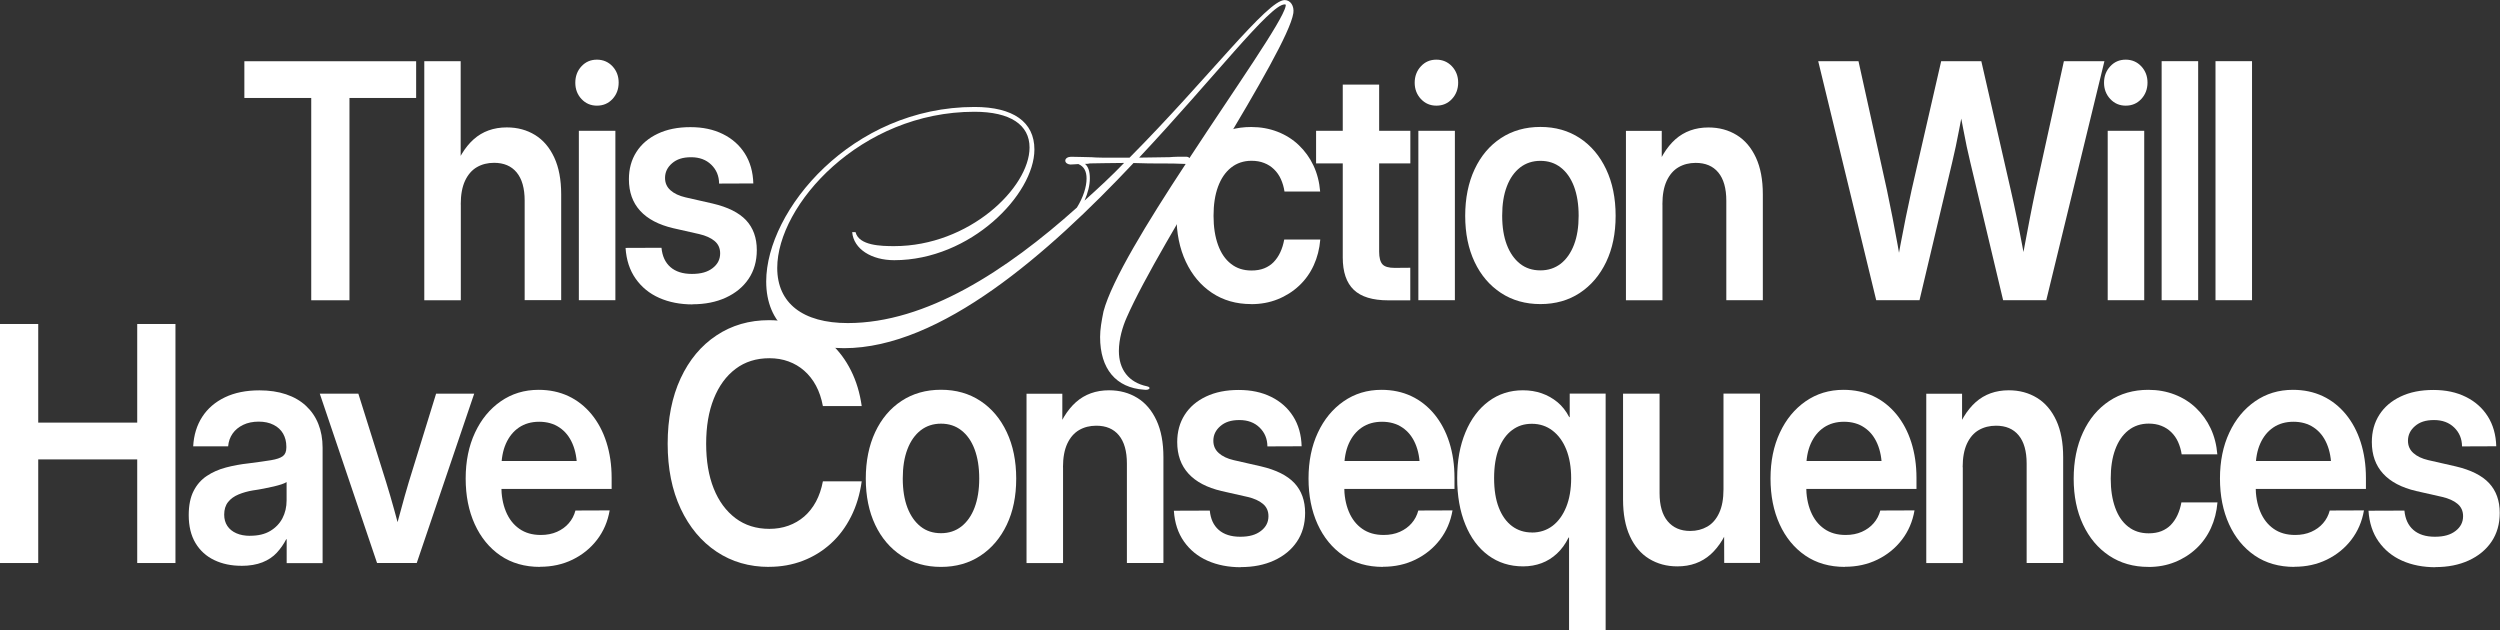 <svg width="734" height="185" viewBox="0 0 734 185" fill="none" xmlns="http://www.w3.org/2000/svg">
<rect x="0" y="0" width="734" height="185" fill="#333333" stroke="none"/>
<g clip-path="url(#clip0_1_4)">
<path d="M71.745 28.763V17.979H122.179V28.763H102.603V88.159H91.379V28.763H71.764H71.745Z" fill="white"/>
<path d="M135.294 60.033V88.159H124.571V17.96H135.255V51.025H132.96C134.426 46.607 136.47 43.231 139.074 40.897C141.678 38.582 144.937 37.405 148.794 37.405C151.938 37.405 154.696 38.157 157.107 39.643C159.517 41.128 161.388 43.347 162.738 46.26C164.088 49.173 164.763 52.78 164.763 57.043V88.121H154.04V58.914C154.04 55.269 153.249 52.51 151.687 50.619C150.125 48.729 147.907 47.803 145.053 47.803C143.163 47.803 141.485 48.227 140.019 49.076C138.553 49.925 137.396 51.256 136.547 53.05C135.699 54.863 135.274 57.178 135.274 59.995L135.294 60.033Z" fill="white"/>
<path d="M175.255 31.02C173.442 31.02 171.938 30.364 170.723 29.071C169.508 27.76 168.91 26.178 168.91 24.287C168.91 22.397 169.508 20.757 170.723 19.465C171.938 18.153 173.442 17.516 175.255 17.516C177.068 17.516 178.611 18.172 179.826 19.465C181.041 20.776 181.639 22.358 181.639 24.249C181.639 26.139 181.041 27.779 179.826 29.071C178.611 30.383 177.087 31.02 175.255 31.02ZM169.951 88.14V38.408H180.675V88.14H169.951Z" fill="white"/>
<path d="M203.375 89.375C199.71 89.375 196.432 88.738 193.558 87.465C190.684 86.192 188.389 84.321 186.634 81.832C184.879 79.344 183.895 76.334 183.664 72.785L194.214 72.746C194.445 75.196 195.313 77.087 196.837 78.418C198.36 79.749 200.462 80.424 203.143 80.424C205.824 80.424 207.733 79.864 209.218 78.726C210.703 77.588 211.436 76.161 211.436 74.386C211.436 72.881 210.896 71.666 209.797 70.759C208.717 69.852 207.213 69.177 205.323 68.734L197.647 66.997C193.384 65.994 190.144 64.297 187.945 61.885C185.747 59.474 184.648 56.407 184.648 52.626C184.648 49.578 185.38 46.916 186.846 44.62C188.312 42.324 190.414 40.53 193.114 39.257C195.834 37.965 199.016 37.328 202.7 37.328C206.383 37.328 209.488 38.003 212.227 39.353C214.966 40.704 217.126 42.614 218.688 45.083C220.25 47.552 221.079 50.484 221.176 53.86L211.128 53.899C211.108 51.661 210.337 49.828 208.833 48.362C207.328 46.896 205.361 46.163 202.892 46.163C200.424 46.163 198.688 46.761 197.319 47.938C195.949 49.115 195.255 50.542 195.255 52.24C195.255 53.725 195.795 54.921 196.856 55.867C197.917 56.812 199.382 57.506 201.215 57.931L209.257 59.763C213.693 60.805 216.952 62.425 219.054 64.663C221.137 66.901 222.198 69.814 222.198 73.421C222.198 76.681 221.388 79.498 219.787 81.871C218.187 84.243 215.949 86.076 213.095 87.388C210.241 88.7 206.981 89.336 203.297 89.336L203.375 89.375Z" fill="white"/>
<path d="M367.347 89.278C362.969 89.278 359.131 88.179 355.833 85.98C352.535 83.781 349.989 80.733 348.157 76.836C346.325 72.939 345.419 68.444 345.419 63.371C345.419 58.297 346.325 53.725 348.157 49.79C349.97 45.855 352.535 42.787 355.833 40.588C359.131 38.389 362.969 37.289 367.347 37.289C370.124 37.289 372.689 37.752 375.081 38.678C377.472 39.604 379.555 40.916 381.33 42.614C383.104 44.311 384.551 46.298 385.631 48.594C386.711 50.889 387.366 53.436 387.598 56.233H377.125C376.932 54.921 376.566 53.706 376.065 52.587C375.563 51.468 374.888 50.523 374.059 49.713C373.229 48.903 372.265 48.285 371.166 47.861C370.067 47.417 368.813 47.205 367.444 47.205C365.129 47.205 363.123 47.88 361.446 49.211C359.768 50.542 358.495 52.413 357.608 54.825C356.72 57.236 356.296 60.072 356.296 63.371C356.296 66.669 356.74 69.486 357.608 71.897C358.475 74.309 359.748 76.18 361.426 77.472C363.085 78.784 365.091 79.421 367.444 79.421C368.851 79.421 370.105 79.209 371.166 78.784C372.227 78.36 373.172 77.742 373.943 76.951C374.715 76.141 375.37 75.196 375.891 74.077C376.412 72.958 376.797 71.724 377.048 70.335H387.636C387.405 73.074 386.769 75.582 385.708 77.897C384.647 80.212 383.22 82.199 381.407 83.896C379.594 85.594 377.492 86.925 375.12 87.87C372.728 88.835 370.144 89.298 367.347 89.298V89.278Z" fill="white"/>
<path d="M414.078 38.408V47.977H386.402V38.408H414.078ZM394.232 24.847H404.917V73.884C404.917 75.64 405.245 76.874 405.881 77.588C406.518 78.302 407.714 78.649 409.449 78.649C410.163 78.649 410.954 78.649 411.86 78.63C412.767 78.63 413.499 78.611 414.059 78.611V88.179H407.617C403.008 88.179 399.633 87.156 397.472 85.092C395.312 83.028 394.232 79.864 394.232 75.601V24.847Z" fill="white"/>
<path d="M421.715 31.02C419.902 31.02 418.398 30.364 417.183 29.071C415.968 27.76 415.351 26.178 415.351 24.287C415.351 22.397 415.968 20.757 417.183 19.465C418.398 18.153 419.902 17.516 421.715 17.516C423.528 17.516 425.071 18.172 426.286 19.465C427.501 20.776 428.118 22.358 428.118 24.249C428.118 26.139 427.501 27.779 426.286 29.071C425.071 30.383 423.548 31.02 421.715 31.02ZM416.431 88.14V38.408H427.154V88.14H416.431Z" fill="white"/>
<path d="M452.265 89.278C447.848 89.278 443.991 88.179 440.674 85.999C437.357 83.819 434.772 80.79 432.94 76.913C431.108 73.035 430.182 68.521 430.182 63.371C430.182 58.22 431.108 53.629 432.94 49.713C434.772 45.797 437.357 42.729 440.674 40.55C443.991 38.37 447.848 37.27 452.265 37.27C456.682 37.27 460.52 38.37 463.837 40.55C467.135 42.729 469.719 45.777 471.571 49.713C473.422 53.629 474.348 58.181 474.348 63.371C474.348 68.56 473.422 73.035 471.571 76.913C469.719 80.79 467.135 83.819 463.837 85.999C460.539 88.179 456.682 89.278 452.265 89.278ZM452.265 79.382C454.56 79.382 456.527 78.726 458.224 77.434C459.902 76.122 461.195 74.27 462.12 71.878C463.046 69.467 463.49 66.631 463.49 63.332C463.49 60.033 463.027 57.14 462.12 54.728C461.195 52.317 459.902 50.465 458.224 49.173C456.547 47.861 454.56 47.224 452.265 47.224C449.97 47.224 447.983 47.88 446.306 49.173C444.628 50.484 443.316 52.336 442.41 54.728C441.484 57.14 441.04 59.995 441.04 63.332C441.04 66.669 441.503 69.525 442.41 71.897C443.335 74.289 444.628 76.122 446.286 77.434C447.945 78.746 449.951 79.382 452.265 79.382Z" fill="white"/>
<path d="M488.099 60.033V88.159H477.376V38.428H487.887V51.044H485.765C487.231 46.626 489.276 43.25 491.879 40.916C494.502 38.601 497.742 37.424 501.599 37.424C504.743 37.424 507.501 38.177 509.912 39.662C512.323 41.148 514.193 43.366 515.544 46.279C516.894 49.192 517.569 52.799 517.569 57.063V88.14H506.845V58.934C506.845 55.288 506.055 52.529 504.492 50.639C502.93 48.748 500.712 47.822 497.858 47.822C495.968 47.822 494.29 48.247 492.824 49.095C491.358 49.944 490.201 51.275 489.353 53.069C488.504 54.883 488.08 57.198 488.08 60.014L488.099 60.033Z" fill="white"/>
<path d="M550.857 88.14L533.827 17.96H545.65L554 55.77C554.56 58.471 555.1 61.172 555.64 63.853C556.161 66.534 556.662 69.216 557.144 71.878C557.626 74.54 558.07 77.241 558.494 79.922H556.508C556.99 77.222 557.472 74.54 557.973 71.878C558.475 69.216 558.996 66.534 559.536 63.853C560.095 61.172 560.654 58.471 561.252 55.77L569.931 17.96H581.715L590.355 55.77C590.972 58.471 591.57 61.172 592.11 63.853C592.67 66.534 593.19 69.216 593.692 71.878C594.193 74.54 594.714 77.241 595.215 79.922H593.055C593.499 77.222 593.981 74.54 594.483 71.878C594.984 69.216 595.485 66.534 596.006 63.853C596.527 61.172 597.067 58.471 597.645 55.77L605.958 17.96H617.858L600.789 88.14H588.118L578.456 47.552C577.742 44.639 577.086 41.514 576.469 38.196C575.852 34.878 575.158 31.271 574.386 27.335H577.26C576.488 31.251 575.813 34.878 575.177 38.196C574.56 41.514 573.885 44.62 573.19 47.552L563.566 88.14H550.857Z" fill="white"/>
<path d="M624.106 31.02C622.293 31.02 620.789 30.364 619.574 29.071C618.359 27.76 617.742 26.178 617.742 24.287C617.742 22.397 618.359 20.757 619.574 19.465C620.789 18.153 622.293 17.516 624.106 17.516C625.919 17.516 627.462 18.172 628.677 19.465C629.892 20.776 630.509 22.358 630.509 24.249C630.509 26.139 629.892 27.779 628.677 29.071C627.462 30.383 625.939 31.02 624.106 31.02ZM618.822 88.14V38.408H629.545V88.14H618.822Z" fill="white"/>
<path d="M645.379 17.96V88.14H634.656V17.96H645.379Z" fill="white"/>
<path d="M661.194 17.96V88.14H650.471V17.96H661.194Z" fill="white"/>
<path d="M0 165.304V95.124H11.225V124.079H40.289V95.124H51.514V165.304H40.289V134.882H11.225V165.304H0Z" fill="white"/>
<path d="M70.839 166.114C67.869 166.114 65.227 165.555 62.893 164.436C60.559 163.317 58.727 161.658 57.396 159.44C56.065 157.221 55.41 154.482 55.41 151.222C55.41 148.367 55.892 146.013 56.837 144.161C57.782 142.309 59.074 140.824 60.713 139.743C62.353 138.644 64.224 137.814 66.345 137.255C68.467 136.696 70.684 136.29 72.999 136.04C75.737 135.692 77.917 135.384 79.556 135.114C81.176 134.844 82.333 134.458 83.028 133.937C83.722 133.416 84.069 132.587 84.069 131.41V131.082C84.069 129.674 83.741 128.42 83.124 127.32C82.488 126.221 81.562 125.352 80.328 124.735C79.093 124.099 77.628 123.79 75.95 123.79C74.272 123.79 72.71 124.099 71.398 124.735C70.087 125.372 69.045 126.221 68.293 127.301C67.541 128.381 67.097 129.635 66.981 131.043H56.721C56.895 127.745 57.782 124.87 59.363 122.401C60.964 119.932 63.182 118.022 66.037 116.652C68.891 115.283 72.266 114.607 76.162 114.607C79.074 114.607 81.678 114.993 83.973 115.765C86.268 116.536 88.216 117.655 89.817 119.141C91.417 120.626 92.632 122.382 93.462 124.465C94.291 126.529 94.715 128.863 94.715 131.429V165.343H84.166V158.321H84.031C83.298 159.767 82.372 161.079 81.273 162.275C80.173 163.471 78.766 164.417 77.068 165.092C75.371 165.767 73.288 166.133 70.839 166.133V166.114ZM73.462 157.298C75.815 157.298 77.763 156.835 79.344 155.89C80.925 154.945 82.121 153.691 82.931 152.148C83.741 150.585 84.146 148.849 84.146 146.9V141.538C83.799 141.75 83.317 141.981 82.661 142.193C82.006 142.406 81.253 142.618 80.366 142.83C79.498 143.042 78.515 143.235 77.454 143.447C76.393 143.66 75.332 143.833 74.252 143.987C72.748 144.238 71.359 144.624 70.048 145.164C68.756 145.704 67.714 146.437 66.962 147.402C66.191 148.367 65.824 149.601 65.824 151.106C65.824 152.398 66.133 153.498 66.75 154.424C67.367 155.35 68.254 156.064 69.392 156.565C70.53 157.067 71.88 157.318 73.442 157.318L73.462 157.298Z" fill="white"/>
<path d="M110.704 165.304L93.886 115.572H105.207L113.346 141.48C114.195 144.238 115.005 146.997 115.757 149.736C116.528 152.476 117.261 155.215 117.994 157.954H115.41C116.2 155.215 116.972 152.476 117.705 149.736C118.438 146.997 119.209 144.238 120.038 141.48L128.042 115.572H139.228L122.353 165.304H110.704Z" fill="white"/>
<path d="M158.572 166.442C154.059 166.442 150.164 165.323 146.923 163.105C143.683 160.886 141.157 157.8 139.382 153.903C137.608 150.006 136.721 145.531 136.721 140.496C136.721 135.461 137.627 130.928 139.46 127.031C141.273 123.134 143.799 120.067 147.02 117.829C150.241 115.591 153.944 114.453 158.129 114.453C161.35 114.453 164.281 115.07 166.904 116.305C169.527 117.54 171.784 119.334 173.693 121.649C175.583 123.963 177.049 126.703 178.052 129.867C179.054 133.03 179.575 136.503 179.575 140.303V143.544H140.964V135.345H174.233L169.411 137.506C169.411 134.747 168.968 132.336 168.081 130.272C167.193 128.207 165.92 126.626 164.243 125.507C162.584 124.388 160.597 123.828 158.302 123.828C156.007 123.828 154.04 124.388 152.381 125.507C150.723 126.626 149.45 128.207 148.543 130.233C147.637 132.278 147.193 134.709 147.193 137.525V142.656C147.193 145.511 147.637 148.019 148.543 150.199C149.45 152.379 150.761 154.057 152.478 155.253C154.194 156.469 156.297 157.067 158.785 157.067C160.559 157.067 162.14 156.758 163.529 156.141C164.918 155.523 166.075 154.694 167.001 153.614C167.926 152.553 168.582 151.299 168.948 149.89L178.997 149.852C178.437 153.112 177.203 155.986 175.294 158.475C173.384 160.963 170.993 162.893 168.119 164.301C165.245 165.709 162.063 166.404 158.592 166.404L158.572 166.442Z" fill="white"/>
<path d="M225.785 166.442C219.999 166.442 214.85 164.957 210.376 161.967C205.901 158.977 202.391 154.771 199.845 149.35C197.299 143.91 196.026 137.564 196.026 130.272C196.026 122.98 197.299 116.537 199.826 111.096C202.352 105.656 205.863 101.451 210.356 98.48C214.85 95.49 219.999 94.005 225.785 94.005C229.353 94.005 232.651 94.603 235.718 95.779C238.784 96.956 241.523 98.654 243.915 100.834C246.325 103.033 248.293 105.676 249.855 108.801C251.417 111.926 252.458 115.379 252.998 119.218H241.6C241.176 116.961 240.501 114.955 239.575 113.238C238.649 111.502 237.492 110.055 236.142 108.859C234.792 107.663 233.249 106.756 231.513 106.119C229.797 105.483 227.907 105.174 225.882 105.174C222.044 105.174 218.727 106.216 215.969 108.299C213.191 110.383 211.07 113.315 209.566 117.057C208.061 120.819 207.328 125.217 207.328 130.272C207.328 135.326 208.061 139.724 209.546 143.428C211.031 147.151 213.172 150.045 215.949 152.148C218.727 154.231 222.044 155.273 225.882 155.273C227.888 155.273 229.758 154.964 231.475 154.347C233.191 153.729 234.753 152.823 236.123 151.646C237.492 150.45 238.649 148.984 239.575 147.267C240.501 145.531 241.176 143.563 241.6 141.325H252.998C252.458 145.164 251.417 148.617 249.855 151.704C248.293 154.79 246.325 157.433 243.915 159.613C241.504 161.793 238.784 163.471 235.718 164.648C232.651 165.825 229.334 166.423 225.785 166.423V166.442Z" fill="white"/>
<path d="M276.277 166.442C271.86 166.442 268.003 165.343 264.686 163.163C261.369 160.983 258.784 157.954 256.952 154.077C255.12 150.199 254.194 145.685 254.194 140.534C254.194 135.384 255.12 130.792 256.952 126.876C258.784 122.96 261.369 119.893 264.686 117.713C268.003 115.533 271.86 114.434 276.277 114.434C280.694 114.434 284.532 115.533 287.849 117.713C291.147 119.893 293.731 122.941 295.583 126.876C297.434 130.792 298.36 135.345 298.36 140.534C298.36 145.724 297.434 150.199 295.583 154.077C293.731 157.954 291.147 160.983 287.849 163.163C284.551 165.343 280.694 166.442 276.277 166.442ZM276.277 156.546C278.572 156.546 280.559 155.89 282.236 154.597C283.914 153.286 285.226 151.434 286.132 149.042C287.039 146.65 287.502 143.795 287.502 140.496C287.502 137.197 287.039 134.303 286.132 131.892C285.226 129.481 283.914 127.629 282.236 126.336C280.559 125.024 278.572 124.388 276.277 124.388C273.982 124.388 271.995 125.044 270.318 126.336C268.64 127.648 267.328 129.5 266.422 131.892C265.496 134.303 265.052 137.158 265.052 140.496C265.052 143.833 265.515 146.688 266.422 149.061C267.347 151.453 268.64 153.286 270.298 154.597C271.957 155.909 273.963 156.546 276.277 156.546Z" fill="white"/>
<path d="M312.111 137.197V165.323H301.388V115.591H311.899V128.207H309.777C311.243 123.79 313.287 120.414 315.891 118.08C318.495 115.765 321.754 114.588 325.611 114.588C328.755 114.588 331.513 115.34 333.924 116.826C336.335 118.311 338.205 120.53 339.555 123.443C340.906 126.356 341.581 129.963 341.581 134.226V165.304H330.857V136.097C330.857 132.452 330.067 129.693 328.504 127.802C326.942 125.912 324.724 124.986 321.87 124.986C319.98 124.986 318.302 125.41 316.836 126.259C315.37 127.108 314.213 128.439 313.365 130.233C312.516 132.046 312.092 134.361 312.092 137.178L312.111 137.197Z" fill="white"/>
<path d="M364.358 166.539C360.693 166.539 357.415 165.902 354.541 164.629C351.667 163.356 349.372 161.484 347.617 158.996C345.862 156.507 344.879 153.498 344.647 149.948L355.197 149.91C355.428 152.36 356.296 154.25 357.82 155.581C359.343 156.912 361.446 157.588 364.126 157.588C366.807 157.588 368.716 157.028 370.202 155.89C371.687 154.752 372.419 153.324 372.419 151.55C372.419 150.045 371.879 148.829 370.78 147.923C369.7 147.016 368.196 146.341 366.306 145.897L358.63 144.161C354.367 143.158 351.127 141.46 348.929 139.049C346.73 136.638 345.631 133.57 345.631 129.789C345.631 126.741 346.364 124.079 347.829 121.784C349.295 119.488 351.397 117.694 354.097 116.421C356.817 115.128 359.999 114.492 363.683 114.492C367.366 114.492 370.472 115.167 373.21 116.517C375.949 117.868 378.109 119.777 379.671 122.247C381.233 124.716 382.063 127.648 382.159 131.024L372.111 131.063C372.092 128.825 371.32 126.992 369.816 125.526C368.311 124.06 366.344 123.327 363.876 123.327C361.407 123.327 359.671 123.925 358.302 125.102C356.933 126.278 356.238 127.706 356.238 129.404C356.238 130.889 356.778 132.085 357.839 133.03C358.9 133.975 360.365 134.67 362.198 135.094L370.24 136.927C374.676 137.969 377.935 139.589 380.038 141.827C382.12 144.065 383.181 146.978 383.181 150.585C383.181 153.845 382.371 156.662 380.77 159.034C379.17 161.407 376.932 163.24 374.078 164.552C371.224 165.863 367.964 166.5 364.281 166.5L364.358 166.539Z" fill="white"/>
<path d="M406.036 166.442C401.523 166.442 397.627 165.323 394.387 163.105C391.147 160.886 388.62 157.8 386.846 153.903C385.071 150.006 384.184 145.531 384.184 140.496C384.184 135.461 385.091 130.928 386.923 127.031C388.736 123.134 391.262 120.067 394.483 117.829C397.704 115.591 401.407 114.453 405.592 114.453C408.813 114.453 411.744 115.07 414.367 116.305C416.99 117.54 419.247 119.334 421.156 121.649C423.046 123.963 424.512 126.703 425.515 129.867C426.518 133.03 427.038 136.503 427.038 140.303V143.544H388.427V135.345H421.696L416.875 137.506C416.875 134.747 416.431 132.336 415.544 130.272C414.657 128.207 413.384 126.626 411.706 125.507C410.047 124.388 408.061 123.828 405.766 123.828C403.471 123.828 401.503 124.388 399.845 125.507C398.186 126.626 396.913 128.207 396.007 130.233C395.1 132.278 394.657 134.709 394.657 137.525V142.656C394.657 145.511 395.1 148.019 396.007 150.199C396.913 152.379 398.225 154.057 399.941 155.253C401.658 156.469 403.76 157.067 406.248 157.067C408.022 157.067 409.604 156.758 410.992 156.141C412.381 155.523 413.538 154.694 414.464 153.614C415.389 152.553 416.045 151.299 416.412 149.89L426.46 149.852C425.901 153.112 424.666 155.986 422.757 158.475C420.847 160.963 418.456 162.893 415.582 164.301C412.709 165.709 409.526 166.404 406.055 166.404L406.036 166.442Z" fill="white"/>
<path d="M471.397 185H460.674V157.819H460.539C459.613 159.71 458.475 161.272 457.125 162.526C455.775 163.78 454.271 164.725 452.612 165.343C450.953 165.96 449.141 166.288 447.193 166.288C443.297 166.288 439.883 165.207 436.971 163.066C434.059 160.925 431.802 157.896 430.221 153.999C428.62 150.103 427.829 145.569 427.829 140.38C427.829 135.191 428.639 130.812 430.259 126.915C431.879 123.018 434.155 119.99 437.067 117.829C439.98 115.668 443.335 114.588 447.116 114.588C449.102 114.588 450.934 114.877 452.651 115.475C454.367 116.074 455.891 116.942 457.279 118.08C458.649 119.218 459.806 120.684 460.732 122.478H460.867V115.553H471.416V184.981L471.397 185ZM449.758 156.353C452.072 156.353 454.097 155.697 455.814 154.405C457.53 153.093 458.88 151.241 459.844 148.849C460.809 146.457 461.291 143.621 461.291 140.399C461.291 137.178 460.809 134.361 459.864 131.989C458.919 129.616 457.569 127.764 455.833 126.433C454.097 125.102 452.072 124.426 449.758 124.426C447.443 124.426 445.611 125.044 443.953 126.278C442.294 127.513 440.982 129.326 440.057 131.699C439.131 134.072 438.668 136.966 438.668 140.38C438.668 143.795 439.131 146.707 440.057 149.061C440.982 151.434 442.294 153.247 443.953 154.482C445.611 155.716 447.559 156.334 449.758 156.334V156.353Z" fill="white"/>
<path d="M492.458 166.288C489.353 166.288 486.595 165.535 484.165 164.05C481.754 162.565 479.864 160.346 478.533 157.414C477.183 154.482 476.527 150.894 476.527 146.65V115.572H487.25V144.778C487.25 148.386 488.041 151.144 489.623 153.035C491.204 154.925 493.403 155.89 496.238 155.89C498.109 155.89 499.767 155.466 501.252 154.617C502.737 153.768 503.895 152.437 504.743 150.604C505.592 148.791 506.016 146.476 506.016 143.679V115.553H516.739V165.285H506.228L506.19 152.668H508.311C506.865 157.067 504.84 160.423 502.236 162.777C499.613 165.111 496.373 166.288 492.477 166.288H492.458Z" fill="white"/>
<path d="M541.676 166.442C537.163 166.442 533.268 165.323 530.028 163.105C526.787 160.886 524.261 157.8 522.487 153.903C520.712 150.006 519.825 145.531 519.825 140.496C519.825 135.461 520.732 130.928 522.564 127.031C524.377 123.134 526.903 120.067 530.124 117.829C533.345 115.591 537.048 114.453 541.233 114.453C544.454 114.453 547.385 115.07 550.008 116.305C552.631 117.54 554.888 119.334 556.797 121.649C558.687 123.963 560.153 126.703 561.156 129.867C562.159 133.03 562.679 136.503 562.679 140.303V143.544H524.068V135.345H557.337L552.515 137.506C552.515 134.747 552.072 132.336 551.185 130.272C550.298 128.207 549.025 126.626 547.347 125.507C545.688 124.388 543.702 123.828 541.407 123.828C539.111 123.828 537.144 124.388 535.486 125.507C533.827 126.626 532.554 128.207 531.648 130.233C530.741 132.278 530.298 134.709 530.298 137.525V142.656C530.298 145.511 530.741 148.019 531.648 150.199C532.554 152.379 533.866 154.057 535.582 155.253C537.299 156.469 539.401 157.067 541.889 157.067C543.663 157.067 545.244 156.758 546.633 156.141C548.022 155.523 549.179 154.694 550.105 153.614C551.03 152.553 551.686 151.299 552.053 149.89L562.101 149.852C561.541 153.112 560.307 155.986 558.398 158.475C556.488 160.963 554.097 162.893 551.223 164.301C548.35 165.709 545.167 166.404 541.696 166.404L541.676 166.442Z" fill="white"/>
<path d="M576.276 137.197V165.323H565.553V115.591H576.064V128.207H573.943C575.408 123.79 577.453 120.414 580.056 118.08C582.66 115.765 585.919 114.588 589.777 114.588C592.92 114.588 595.678 115.34 598.089 116.826C600.5 118.311 602.371 120.53 603.721 123.443C605.071 126.356 605.746 129.963 605.746 134.226V165.304H595.023V136.097C595.023 132.452 594.232 129.693 592.67 127.802C591.107 125.912 588.889 124.986 586.035 124.986C584.145 124.986 582.467 125.41 580.982 126.259C579.497 127.108 578.359 128.439 577.511 130.233C576.662 132.046 576.238 134.361 576.238 137.178L576.276 137.197Z" fill="white"/>
<path d="M630.76 166.442C626.382 166.442 622.544 165.343 619.246 163.143C615.948 160.944 613.402 157.896 611.57 153.999C609.738 150.103 608.832 145.608 608.832 140.534C608.832 135.461 609.738 130.889 611.57 126.954C613.383 123.018 615.948 119.951 619.246 117.752C622.544 115.553 626.382 114.453 630.76 114.453C633.537 114.453 636.103 114.916 638.494 115.842C640.886 116.768 642.968 118.08 644.743 119.777C646.517 121.475 647.964 123.462 649.044 125.758C650.124 128.053 650.779 130.6 651.011 133.397H640.538C640.346 132.085 639.979 130.87 639.478 129.751C638.976 128.632 638.301 127.687 637.472 126.876C636.643 126.066 635.678 125.449 634.579 125.024C633.48 124.581 632.226 124.369 630.857 124.369C628.542 124.369 626.536 125.044 624.859 126.375C623.181 127.706 621.908 129.577 621.021 131.989C620.133 134.4 619.709 137.236 619.709 140.534C619.709 143.833 620.153 146.65 621.021 149.061C621.888 151.472 623.161 153.344 624.839 154.636C626.498 155.948 628.504 156.584 630.857 156.584C632.265 156.584 633.518 156.372 634.579 155.948C635.64 155.523 636.585 154.906 637.356 154.115C638.128 153.305 638.783 152.36 639.304 151.241C639.825 150.122 640.21 148.887 640.461 147.498H651.049C650.818 150.238 650.182 152.746 649.121 155.06C648.06 157.375 646.633 159.362 644.82 161.06C643.007 162.758 640.905 164.089 638.533 165.034C636.141 165.998 633.557 166.461 630.76 166.461V166.442Z" fill="white"/>
<path d="M673.634 166.442C669.121 166.442 665.225 165.323 661.985 163.105C658.745 160.886 656.218 157.8 654.444 153.903C652.669 150.006 651.782 145.531 651.782 140.496C651.782 135.461 652.689 130.928 654.521 127.031C656.334 123.134 658.86 120.067 662.081 117.829C665.302 115.591 669.005 114.453 673.19 114.453C676.411 114.453 679.343 115.07 681.965 116.305C684.588 117.54 686.845 119.334 688.754 121.649C690.644 123.963 692.11 126.703 693.113 129.867C694.116 133.03 694.637 136.503 694.637 140.303V143.544H656.025V135.345H689.294L684.473 137.506C684.473 134.747 684.029 132.336 683.142 130.272C682.255 128.207 680.982 126.626 679.304 125.507C677.645 124.388 675.659 123.828 673.364 123.828C671.069 123.828 669.101 124.388 667.443 125.507C665.784 126.626 664.511 128.207 663.605 130.233C662.698 132.278 662.255 134.709 662.255 137.525V142.656C662.255 145.511 662.698 148.019 663.605 150.199C664.511 152.379 665.823 154.057 667.539 155.253C669.256 156.469 671.377 157.067 673.846 157.067C675.62 157.067 677.202 156.758 678.59 156.141C679.979 155.523 681.136 154.694 682.062 153.614C682.988 152.553 683.643 151.299 684.01 149.89L694.058 149.852C693.499 153.112 692.264 155.986 690.355 158.475C688.446 160.963 686.054 162.893 683.181 164.301C680.307 165.709 677.125 166.404 673.653 166.404L673.634 166.442Z" fill="white"/>
<path d="M715.099 166.539C711.435 166.539 708.156 165.902 705.283 164.629C702.409 163.356 700.114 161.484 698.359 158.996C696.604 156.507 695.62 153.498 695.389 149.948L705.938 149.91C706.17 152.36 707.038 154.25 708.561 155.581C710.085 156.912 712.187 157.588 714.868 157.588C717.549 157.588 719.458 157.028 720.943 155.89C722.428 154.752 723.161 153.324 723.161 151.55C723.161 150.045 722.621 148.829 721.522 147.923C720.442 147.016 718.937 146.341 717.047 145.897L709.371 144.161C705.109 143.158 701.869 141.46 699.67 139.049C697.472 136.638 696.372 133.57 696.372 129.789C696.372 126.741 697.105 124.079 698.571 121.784C700.037 119.488 702.139 117.694 704.839 116.421C707.558 115.128 710.741 114.492 714.424 114.492C718.108 114.492 721.213 115.167 723.952 116.517C726.69 117.868 728.851 119.777 730.413 122.247C731.975 124.716 732.804 127.648 732.901 131.024L722.852 131.063C722.833 128.825 722.062 126.992 720.557 125.526C719.053 124.06 717.086 123.327 714.617 123.327C712.149 123.327 710.413 123.925 709.044 125.102C707.674 126.278 706.98 127.706 706.98 129.404C706.98 130.889 707.52 132.085 708.581 133.03C709.641 133.975 711.107 134.67 712.939 135.094L720.982 136.927C725.418 137.969 728.677 139.589 730.779 141.827C732.862 144.065 733.923 146.978 733.923 150.585C733.923 153.845 733.113 156.662 731.512 159.034C729.911 161.407 727.674 163.24 724.82 164.552C721.965 165.863 718.706 166.5 715.022 166.5L715.099 166.539Z" fill="white"/>
<path d="M379.729 3.839C378.032 15.047 340.713 70.547 330.78 93.252C329.642 95.799 328.504 99.503 328.504 103.052C328.504 108.454 331.34 112.273 336.74 113.411C338.167 113.701 337.453 114.685 335.891 114.414C327.656 113.855 322.989 108.319 322.989 98.943C322.989 96.667 323.413 94.255 323.991 91.42C326.402 82.334 336.913 65.165 348.119 48.131C345.419 47.996 343.297 47.996 341.311 47.996C338.9 47.996 335.91 47.996 332.805 47.861C307.829 74.405 276.181 102.223 247.81 102.223C233.346 102.223 224.956 94.989 224.956 82.642C224.956 61.77 250.067 31.406 286.113 31.406C297.473 31.406 303.702 35.804 303.702 43.887C303.702 57.082 284.975 76.392 262.545 76.392C255.872 76.392 250.626 73.132 250.202 68.155H251.185C252.188 72.129 258.707 72.264 262.545 72.264C284.532 72.264 302.275 55.095 302.275 43.308C302.275 36.633 296.605 32.814 286.094 32.814C252.613 32.814 228.196 60.207 228.196 78.668C228.196 89.028 235.718 94.853 248.91 94.853C271.899 94.853 295.448 79.517 316.18 60.94C318.032 57.969 319.016 54.844 319.016 52.433C319.016 50.311 318.302 48.883 316.605 48.169C316.045 48.169 315.178 48.304 314.329 48.304C313.615 48.304 312.767 47.88 312.767 47.166C312.767 46.453 313.615 46.028 314.464 46.028C317.01 46.028 318.861 46.163 320.558 46.163C321.986 46.298 324.531 46.298 327.521 46.298H331.629C354.753 23.014 372.072 0.019 377.183 0.019C378.88 0.019 380.018 1.717 379.729 3.858V3.839ZM330.067 47.842H329.777C325.669 47.842 321.966 47.977 319.98 47.977C319.556 48.112 319.131 48.112 318.553 48.112C319.556 48.96 319.98 50.388 319.98 52.375C319.98 54.362 319.421 56.638 318.418 58.895C322.526 55.211 326.364 51.661 330.047 47.822L330.067 47.842ZM349.218 46.414C362.699 25.831 376.605 6.096 377.453 1.852C377.588 1.292 377.453 1.292 377.164 1.292C372.902 1.292 356.296 23.014 334.445 46.279C337.569 46.279 340.693 46.144 343.394 46.144C344.821 46.009 346.364 46.009 348.215 46.009C348.639 46.009 349.064 46.144 349.218 46.433V46.414Z" fill="white"/>
</g>
<defs>
<clipPath id="clip0_1_4">
<rect width="734" height="185" fill="white"/>
</clipPath>
</defs>
</svg>
